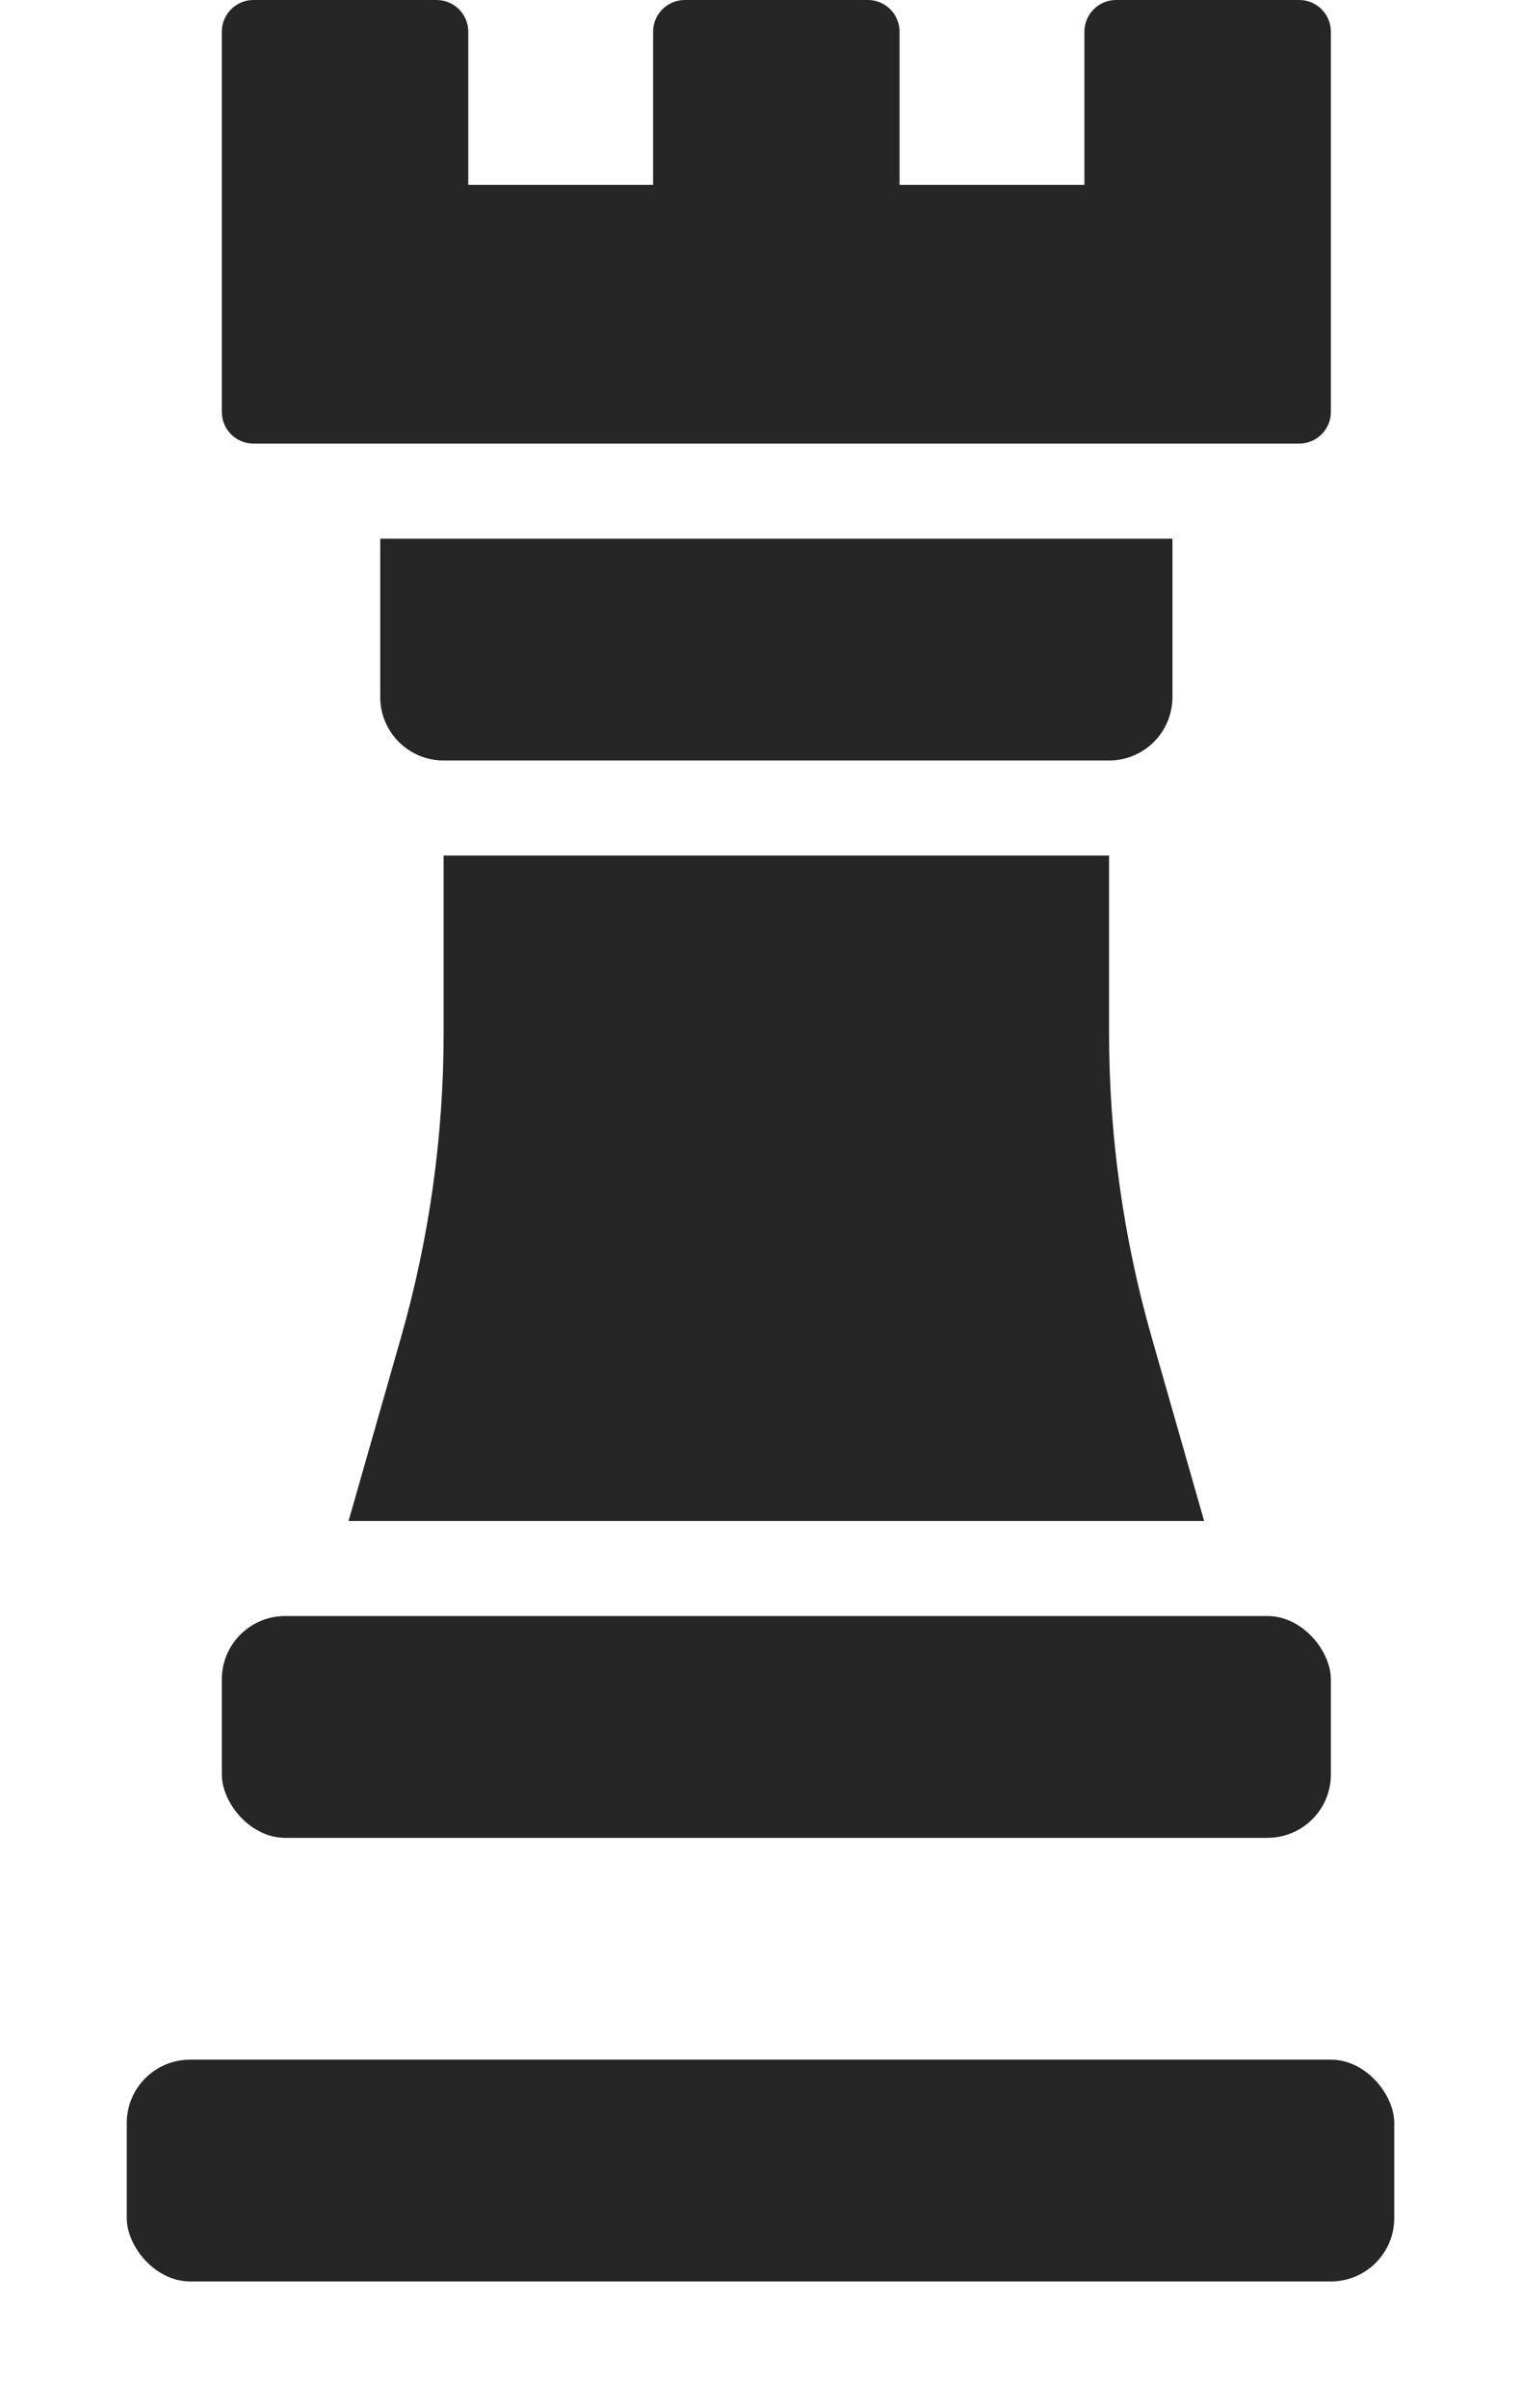 <svg width="48" height="76" viewBox="0 0 48 76" fill="none" xmlns="http://www.w3.org/2000/svg">
<path d="M7 1C7 0.448 7.448 0 8 0H13.778C14.33 0 14.778 0.448 14.778 1V5.833H18.018H20.611V1C20.611 0.448 21.059 0 21.611 0H24.5H27.389C27.941 0 28.389 0.448 28.389 1V5.833H30.982H34.222V1C34.222 0.448 34.67 0 35.222 0H41C41.552 0 42 0.448 42 1V13C42 13.552 41.552 14 41 14H8C7.448 14 7 13.552 7 13V1Z" fill="#262626"/>
<path d="M14 27H35V32.598C35 35.85 35.453 39.086 36.347 42.213L38 48H11L12.653 42.213C13.547 39.086 14 35.85 14 32.598V27Z" fill="#262626"/>
<g filter="url(#filter0_d_2_56)">
<rect x="4" y="61" width="40" height="7" rx="2" fill="#262626"/>
</g>
<rect x="7" y="51" width="35" height="7" rx="2" fill="#262626"/>
<path d="M12 17H37V22C37 23.105 36.105 24 35 24H14C12.895 24 12 23.105 12 22V17Z" fill="#262626"/>
<defs>
<filter id="filter0_d_2_56" x="0" y="61" width="48" height="15" filterUnits="userSpaceOnUse" color-interpolation-filters="sRGB">
<feFlood flood-opacity="0" result="BackgroundImageFix"/>
<feColorMatrix in="SourceAlpha" type="matrix" values="0 0 0 0 0 0 0 0 0 0 0 0 0 0 0 0 0 0 127 0" result="hardAlpha"/>
<feOffset dy="4"/>
<feGaussianBlur stdDeviation="2"/>
<feComposite in2="hardAlpha" operator="out"/>
<feColorMatrix type="matrix" values="0 0 0 0 0 0 0 0 0 0 0 0 0 0 0 0 0 0 0.25 0"/>
<feBlend mode="normal" in2="BackgroundImageFix" result="effect1_dropShadow_2_56"/>
<feBlend mode="normal" in="SourceGraphic" in2="effect1_dropShadow_2_56" result="shape"/>
</filter>
</defs>
</svg>
